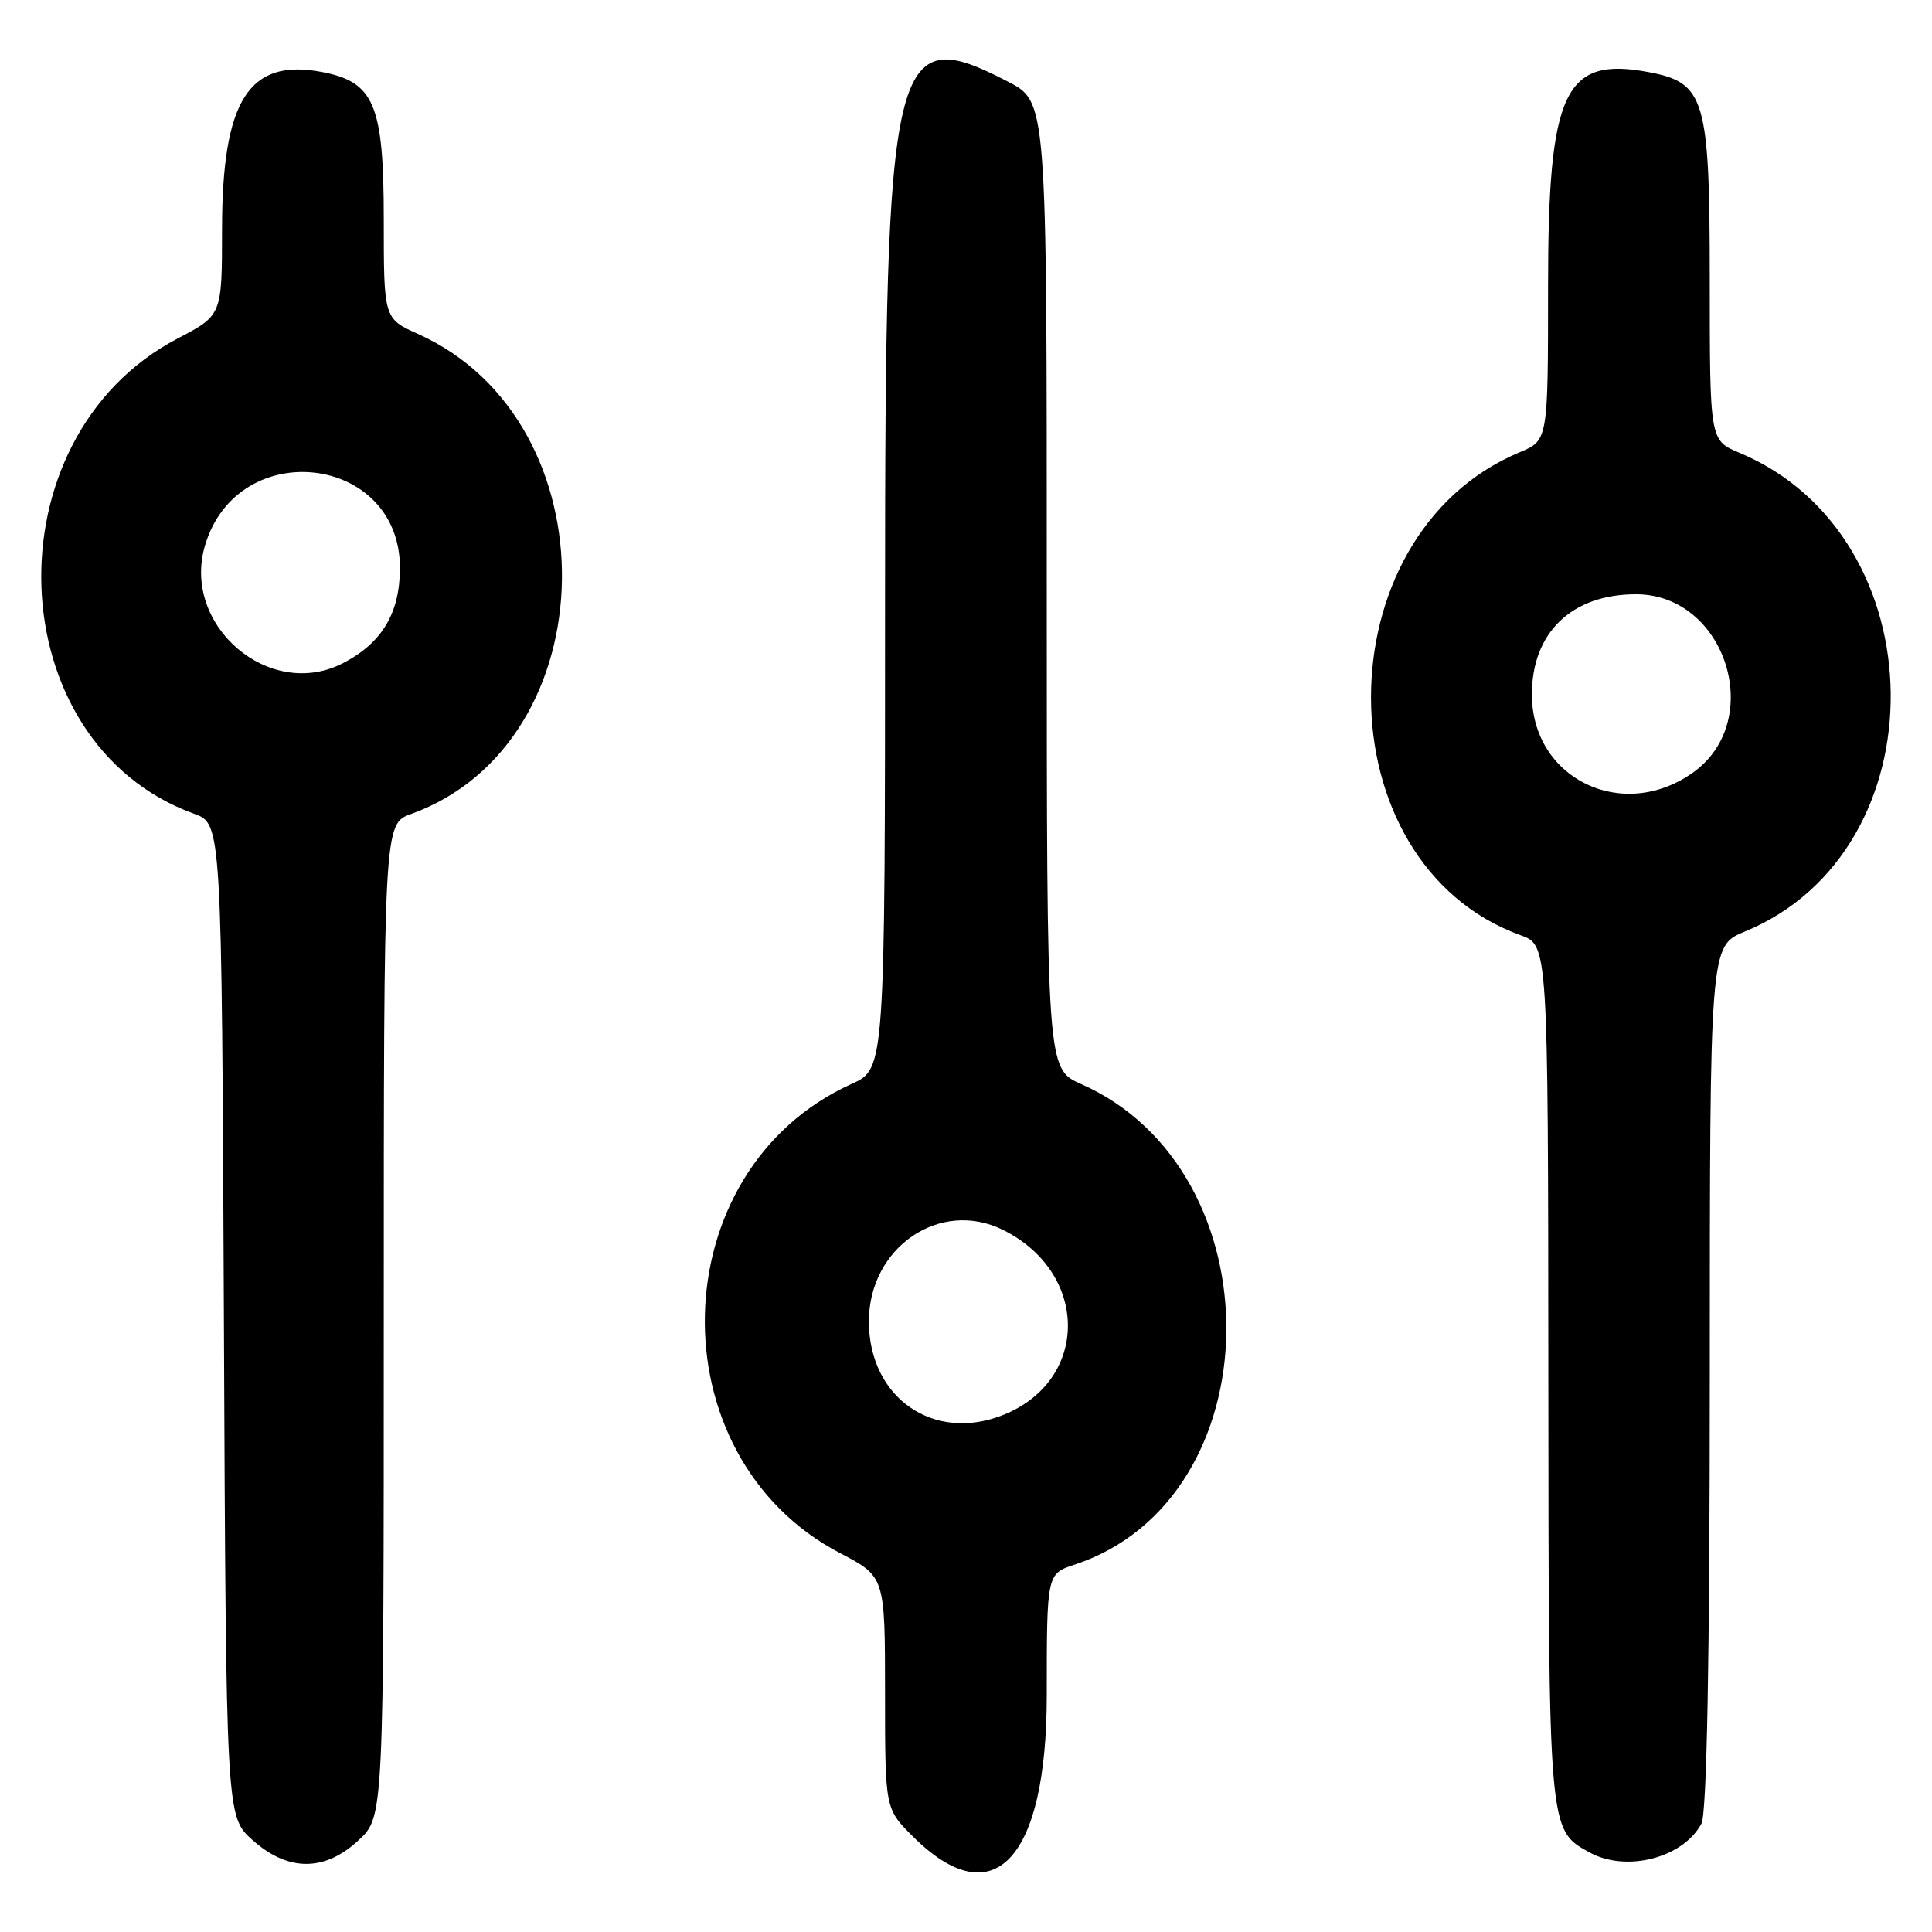 <svg version="1.1" viewBox="0 0 256 256" xmlns="http://www.w3.org/2000/svg">
  <path d="m33.458 243.82c-3.499-3.126-3.499-3.126-3.79-68.896-0.292-65.77-0.292-65.77-3.953-67.094-25.895-9.364-27.306-49.846-2.194-62.967 5.898-3.082 5.898-3.082 5.901-14.439 0.004-17.112 3.531-22.705 13.177-20.895 6.991 1.311 8.253 4.293 8.253 19.49 0 13.197 0 13.197 4.553 15.241 25.87 11.613 25.251 54.133-0.926 63.599-3.627 1.312-3.627 1.312-3.627 67.09 0 65.779 0 65.779-3.327 68.887-4.492 4.196-9.356 4.19-14.065-0.018zm11.994-155.95c5.177-2.677 7.541-6.636 7.541-12.628 0-15.053-21.457-17.555-25.814-3.01-3.19 10.646 8.531 20.676 18.274 15.638zm75.465 155.43c-3.643-3.643-3.643-3.643-3.645-19.016-2e-3 -15.374-2e-3 -15.374-5.955-18.484-24.61-12.859-23.667-50.815 1.544-62.184 4.414-1.991 4.414-1.991 4.414-64.609 0-72.06 0.955-76.113 16.092-68.286 5.403 2.794 5.335 1.932 5.335 68.322 0 62.582 0 62.582 4.553 64.596 26.077 11.538 25.504 54.981-0.841 63.675-3.713 1.225-3.713 1.225-3.713 17.295 0 21.916-7.099 29.376-17.784 18.69zm12.138-55.861c11.332-4.632 11.244-18.807-0.152-24.468-8.334-4.139-17.771 2.301-17.771 12.129 0 10.165 8.659 16.126 17.923 12.339zm77.545 58.009c-5.438-3.014-5.396-2.524-5.437-63.374-0.038-56.834-0.038-56.834-3.665-58.146-26.375-9.537-26.465-52.998-0.134-64 3.761-1.571 3.761-1.571 3.761-21.966 0-25.896 2.16-30.501 13.328-28.406 7.483 1.404 8.099 3.499 8.099 27.532 0 21.268 0 21.268 3.935 22.912 26.372 11.019 26.839 52.695 0.711 63.437-4.638 1.907-4.638 1.907-4.642 59.027-2e-3 37.12-0.39 57.842-1.107 59.181-2.443 4.564-9.988 6.497-14.849 3.802zm13.733-143.08c9.676-6.89 4.323-23.625-7.558-23.625-8.513 0-13.792 5.08-13.792 13.272 0 11.178 12.012 17.002 21.35 10.353z" stroke-width="1.071"/>
</svg>
